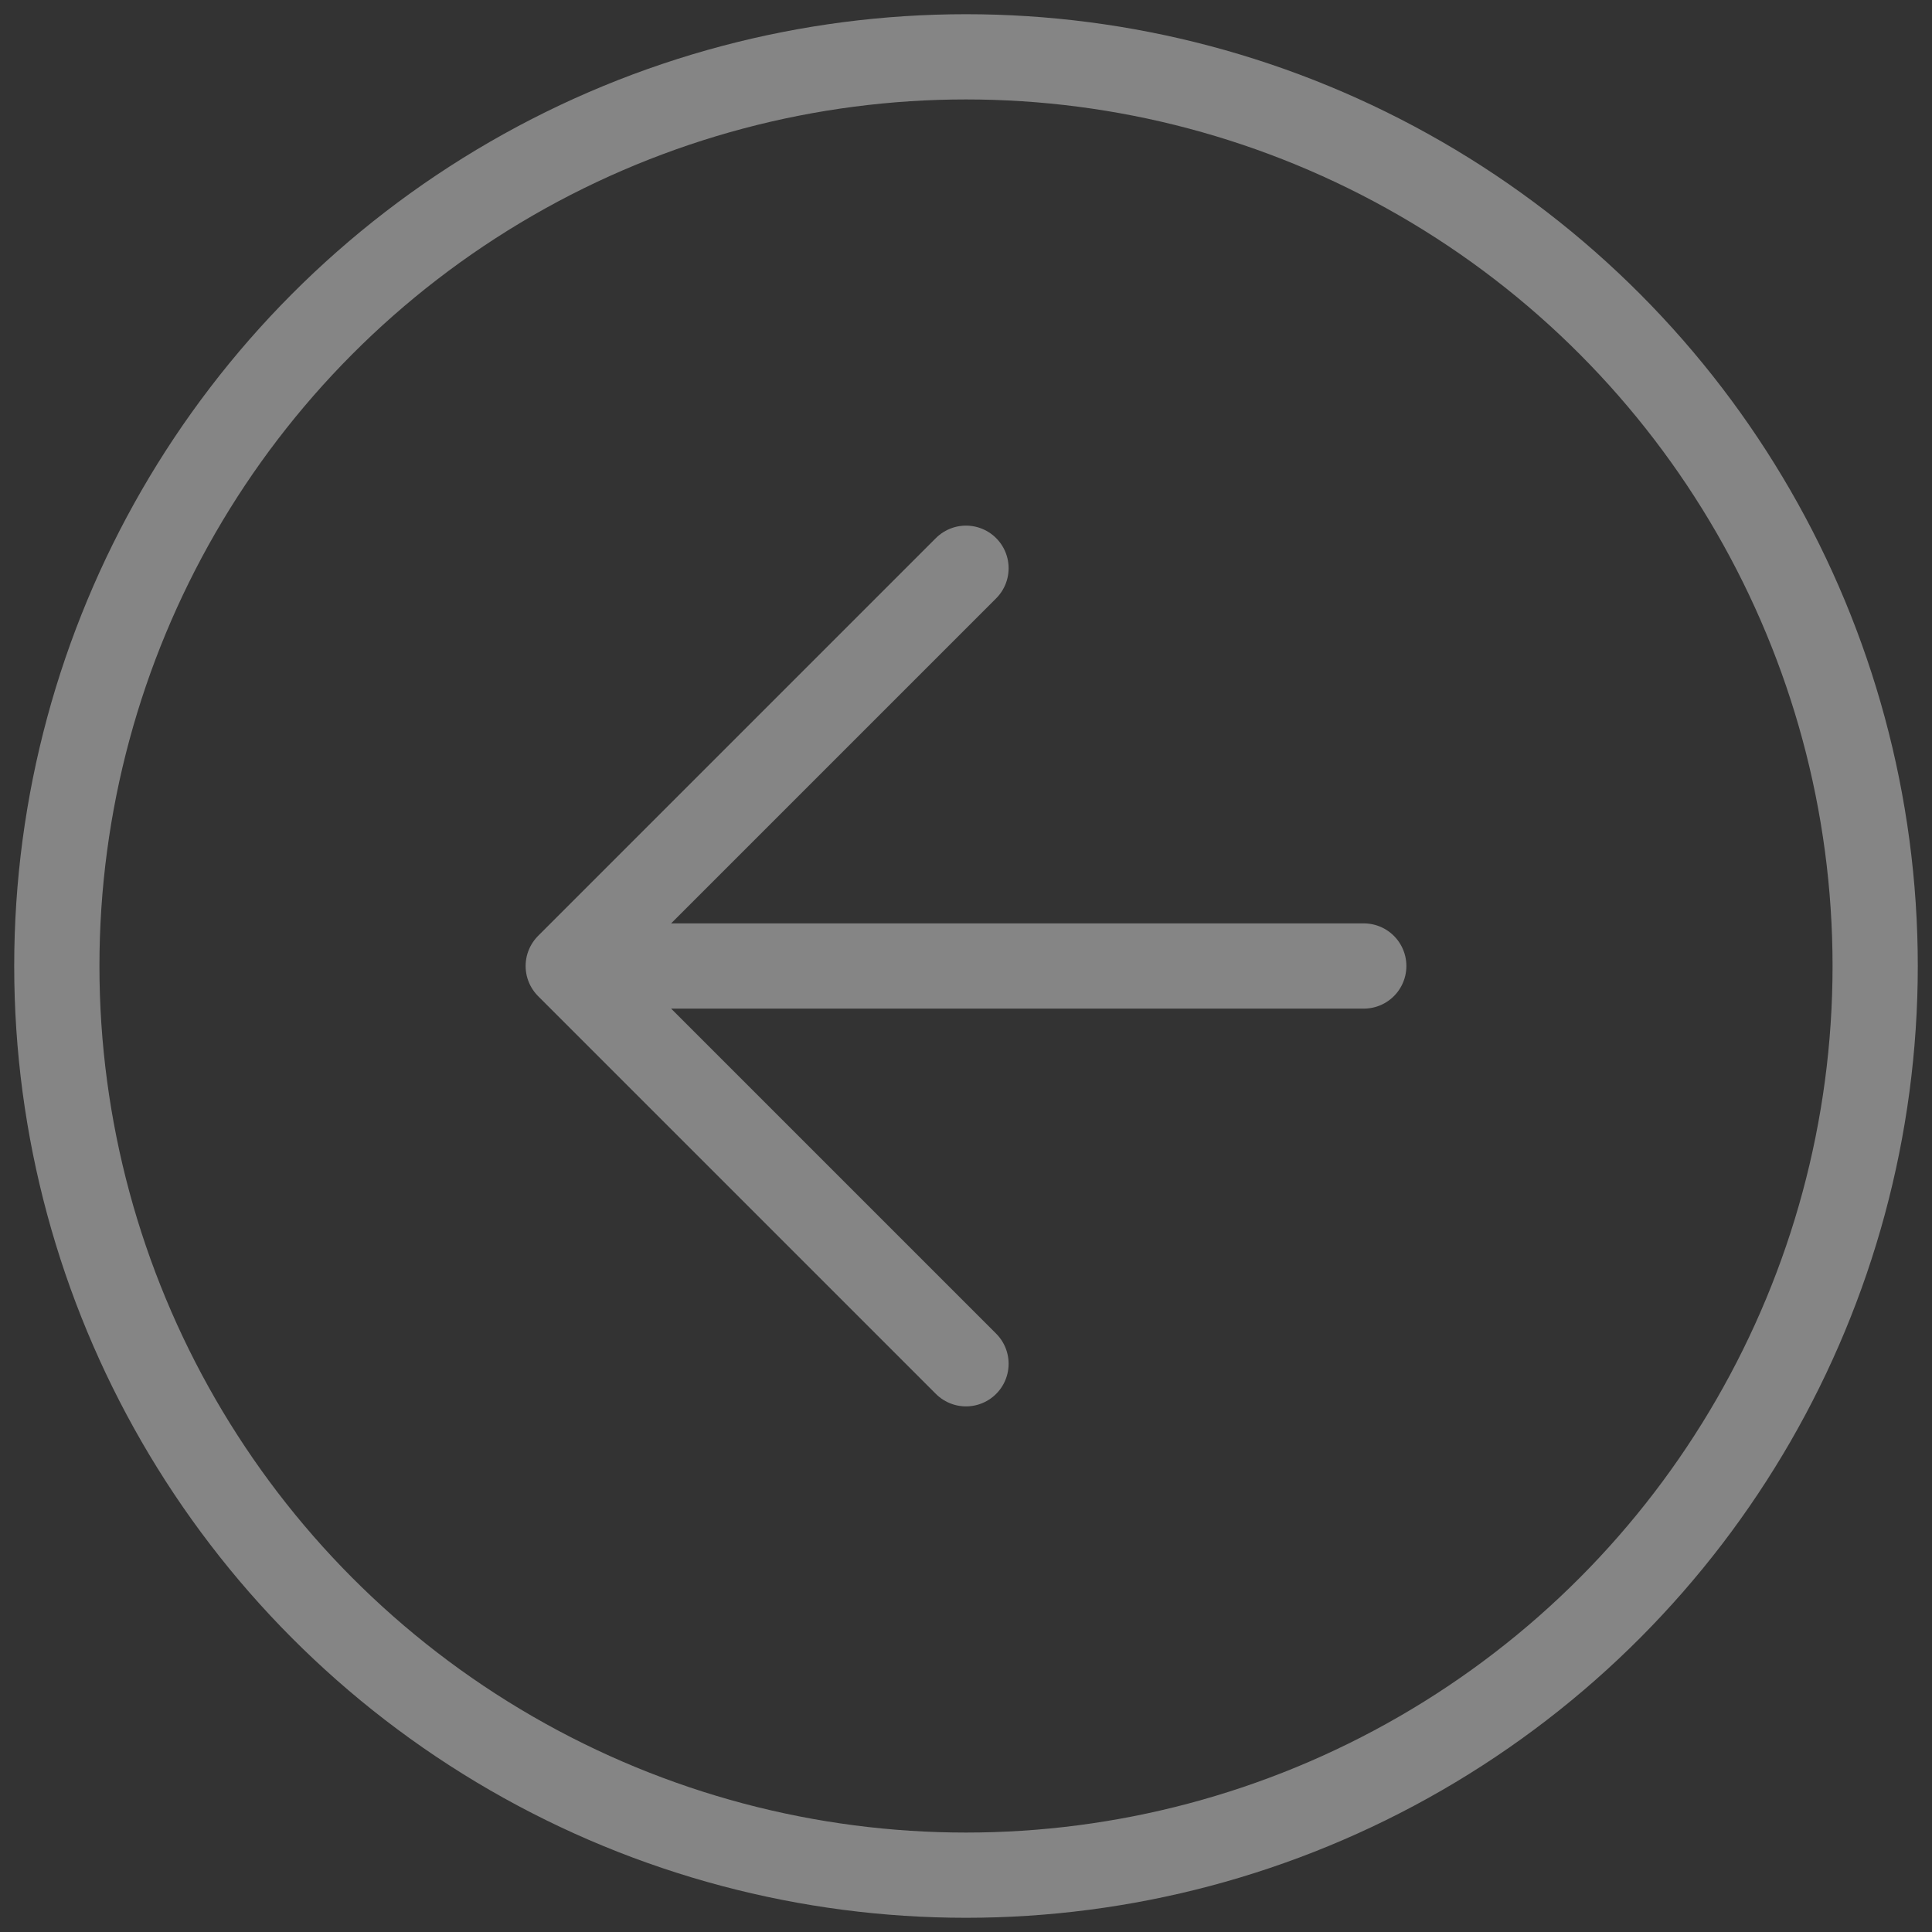<svg width="34" height="34" viewBox="0 0 34 34" fill="none" xmlns="http://www.w3.org/2000/svg">
<rect x="0" y="0" width="34" height="34" fill="#333333" stroke="none"/>
<circle cx="17" cy="17" r="16" stroke="white" stroke-opacity="0.4" stroke-width="1.5"/>
<path d="M17 10L10 17M10 17L17 24M10 17H24" stroke="white" stroke-opacity="0.4" stroke-width="1.5" stroke-linecap="round" stroke-linejoin="round"/>
</svg>
